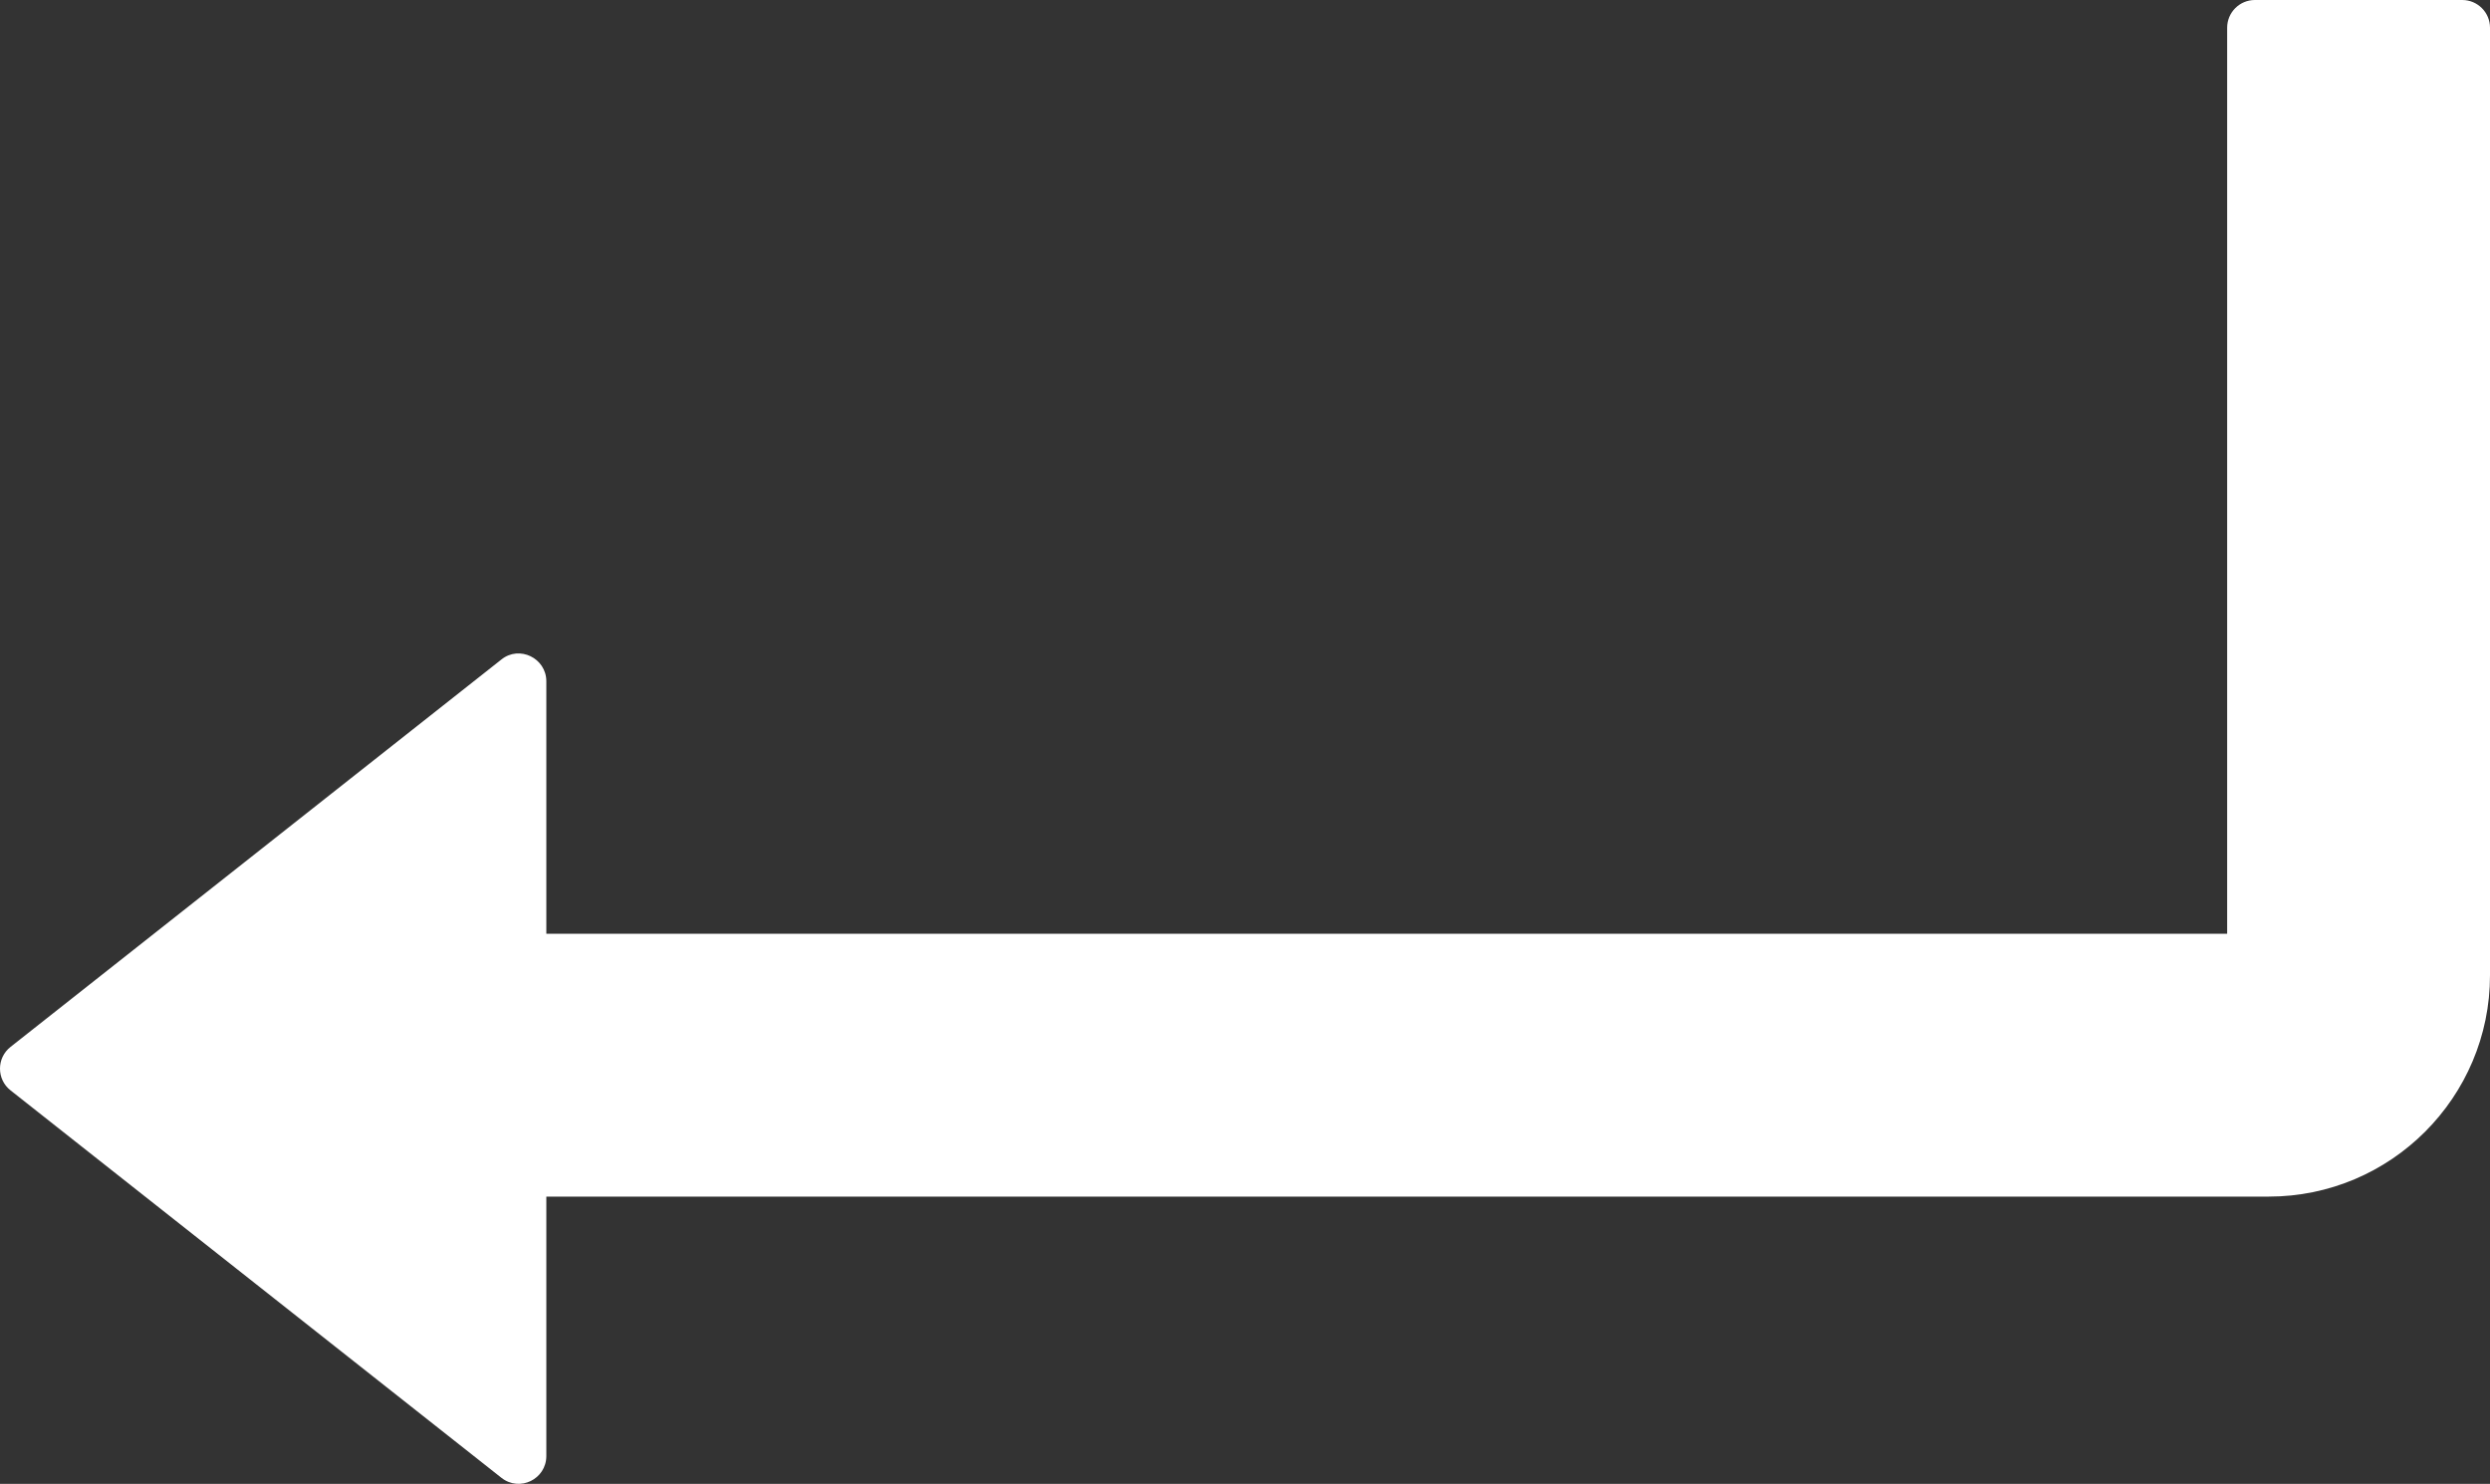 <?xml version="1.0" encoding="UTF-8" standalone="no"?>
<svg
   width="719.969"
   height="429.06"
   viewBox="0 0 719.969 429.06"
   class="icon"
   version="1.1"
   id="svg562"
   sodipodi:docname="keyboard_enter.svg"
   inkscape:version="1.1.1 (3bf5ae0d25, 2021-09-20)"
   xmlns:inkscape="http://www.inkscape.org/namespaces/inkscape"
   xmlns:sodipodi="http://sodipodi.sourceforge.net/DTD/sodipodi-0.dtd"
   xmlns="http://www.w3.org/2000/svg"
   xmlns:svg="http://www.w3.org/2000/svg">
  <rect x="0" y="0" width="719.969" height="429.06" fill="#333333" stroke="none"/>
  <defs
     id="defs566" />
  <sodipodi:namedview
     id="namedview564"
     pagecolor="#ffffff"
     bordercolor="#666666"
     borderopacity="1.0"
     inkscape:pageshadow="2"
     inkscape:pageopacity="0.0"
     inkscape:pagecheckerboard="0"
     showgrid="false"
     inkscape:zoom="0.50097656"
     inkscape:cx="270.47174"
     inkscape:cy="216.577"
     inkscape:window-width="1366"
     inkscape:window-height="721"
     inkscape:window-x="-4"
     inkscape:window-y="-4"
     inkscape:window-maximized="1"
     inkscape:current-layer="svg562"
     fit-margin-top="0"
     fit-margin-left="0"
     fit-margin-right="0"
     fit-margin-bottom="0" />
  <path
     d="m 711.969,0 h -60 c -4.4,0 -8,3.6 -8,8 v 262 h -486 v -73 c 0,-6.7 -7.8,-10.5 -13,-6.3 L 3.069,302.7 c -4.093,3.203 -4.093,9.397 0,12.6 l 141.9,112 c 5.3,4.2 13,0.4 13,-6.3 v -75 h 498 c 35.3,0 64,-28.7 64,-64 V 8 c 0,-4.4 -3.6,-8 -8,-8 z"
     id="path560"
     style="fill:#ffffff"
     sodipodi:nodetypes="sssccsccccscssss" />
</svg>
